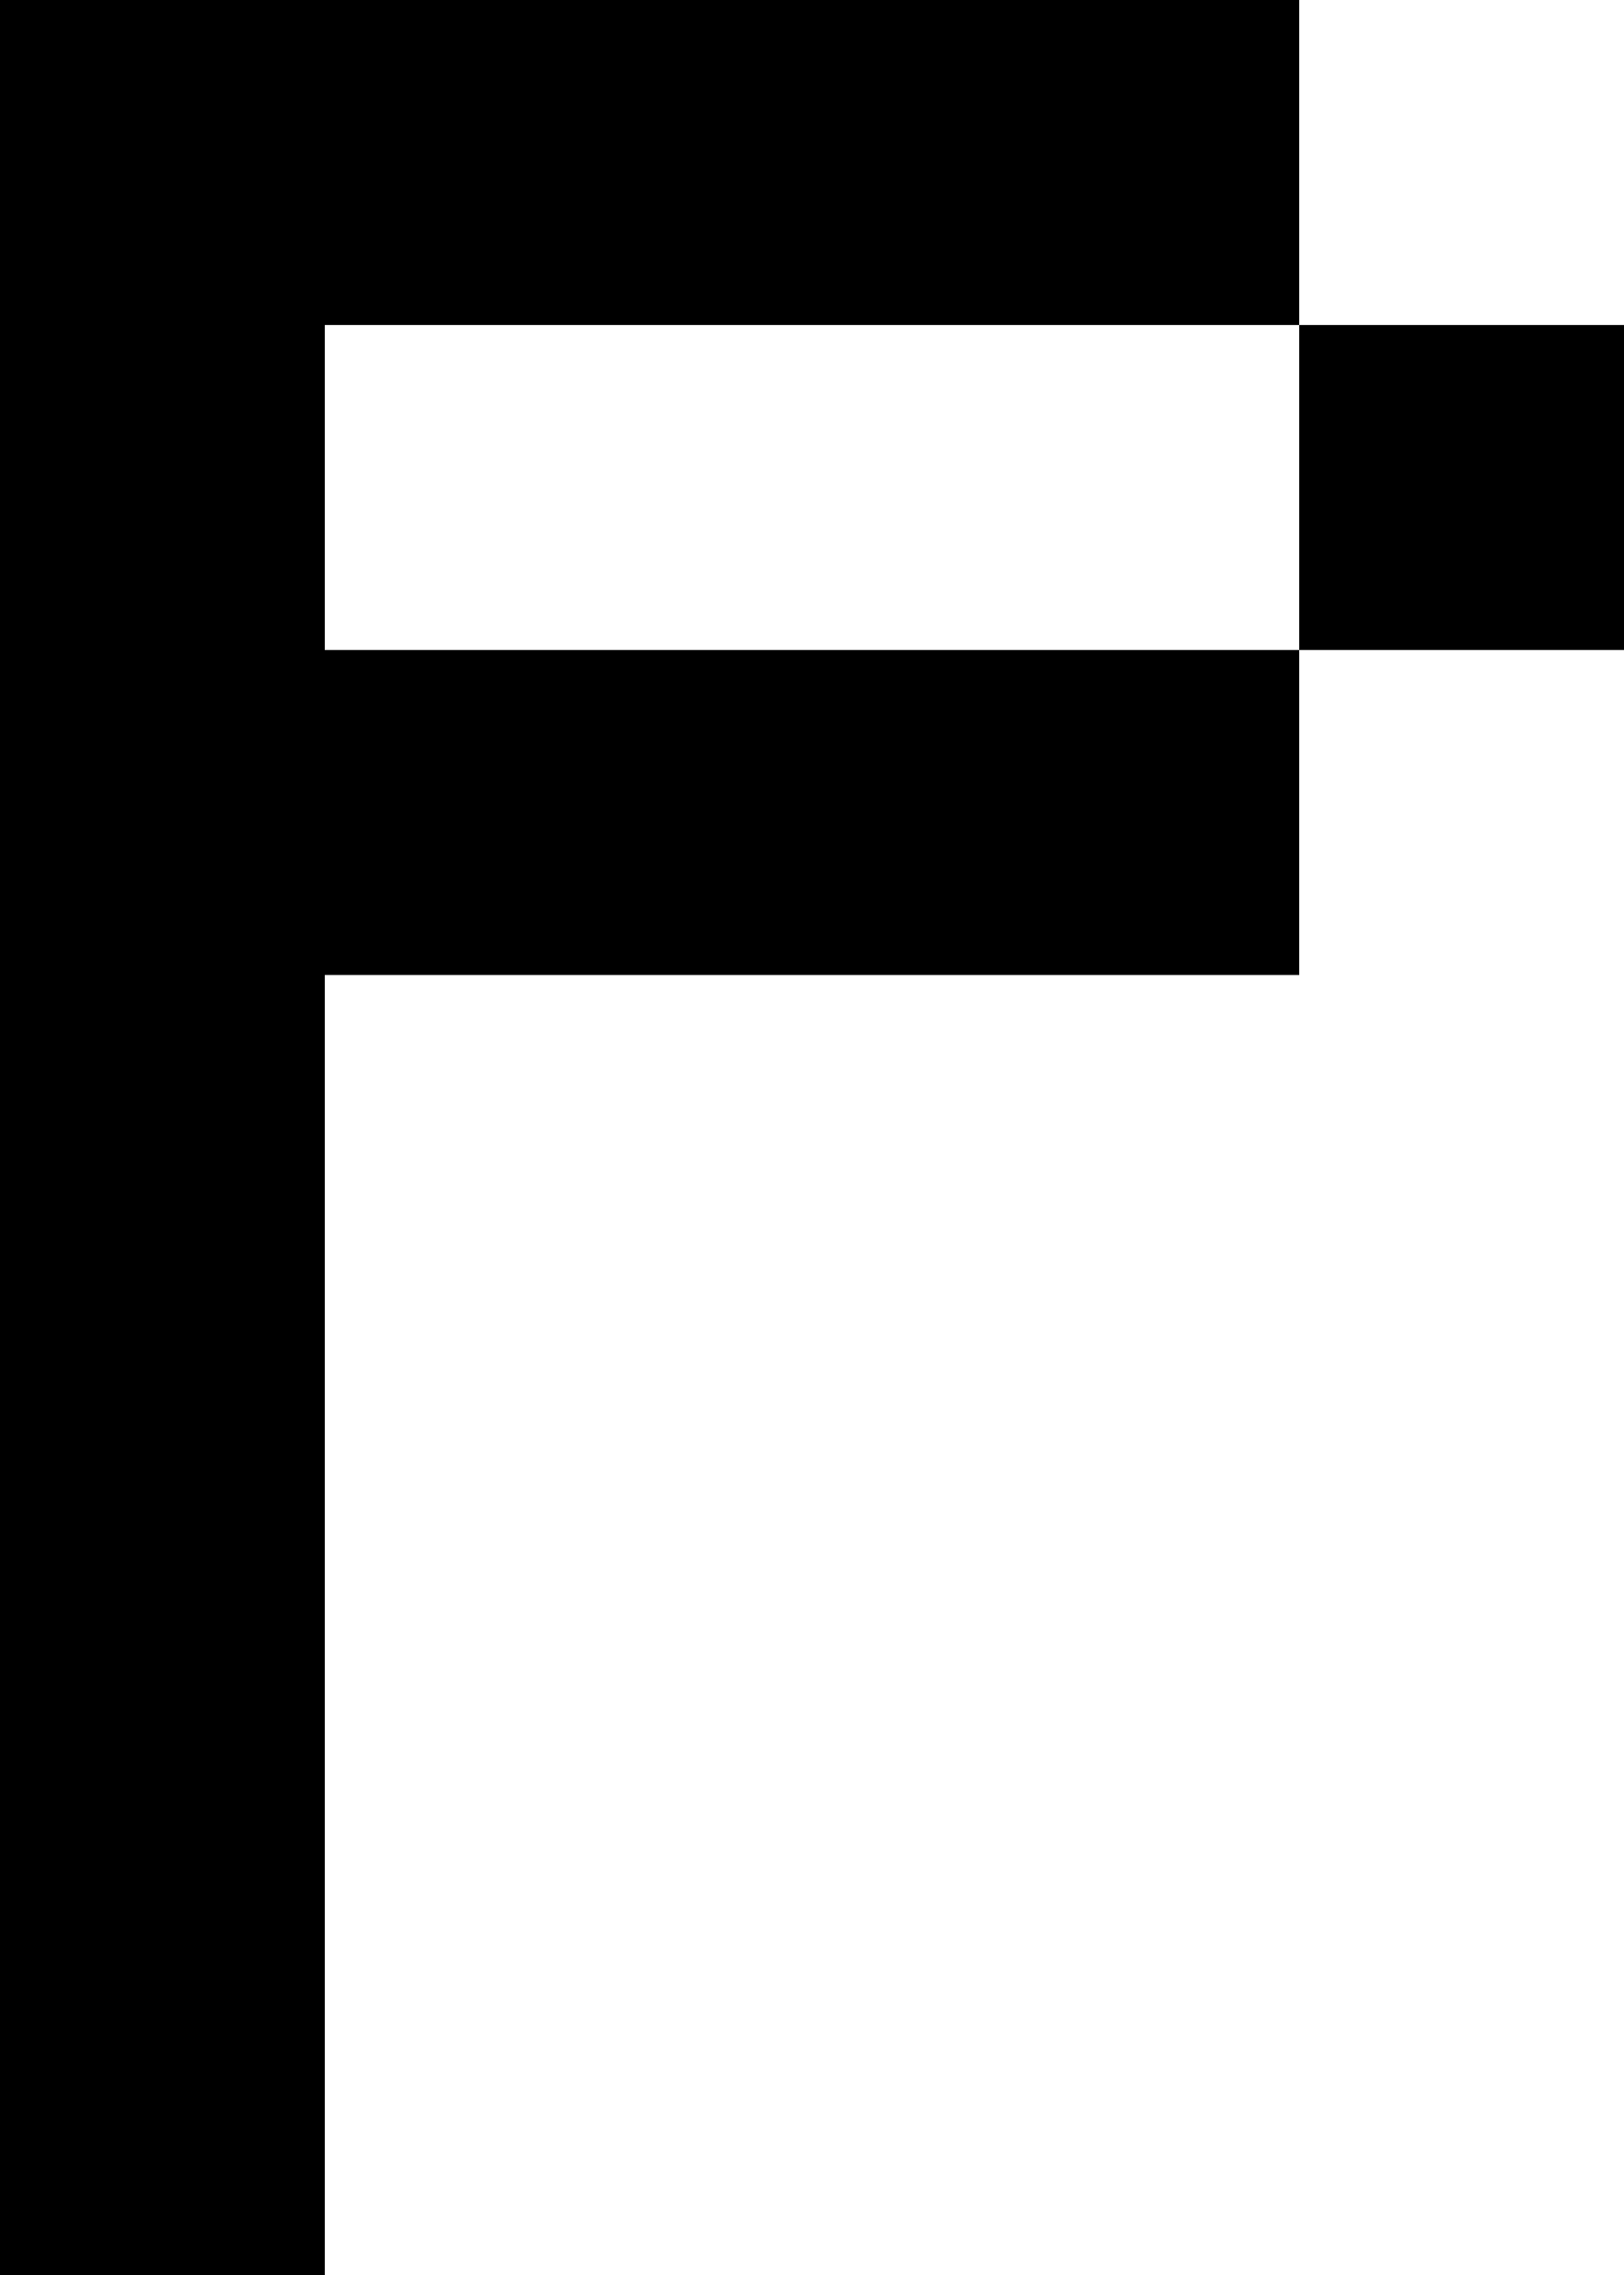 <?xml version="1.0" encoding="UTF-8"?>
<svg id="Layer_1" data-name="Layer 1" xmlns="http://www.w3.org/2000/svg" viewBox="0 0 5 7">
  <defs>
    <style>
      .cls-1 {
        fill: #000;
        stroke-width: 0px;
      }
    </style>
  </defs>
  <polygon class="cls-1" points="1 1 4 1 4 0 1 0 0 0 0 7 1 7 1 3 4 3 4 2 1 2 1 1"/>
  <rect class="cls-1" x="4" y="1" width="1" height="1"/>
</svg>